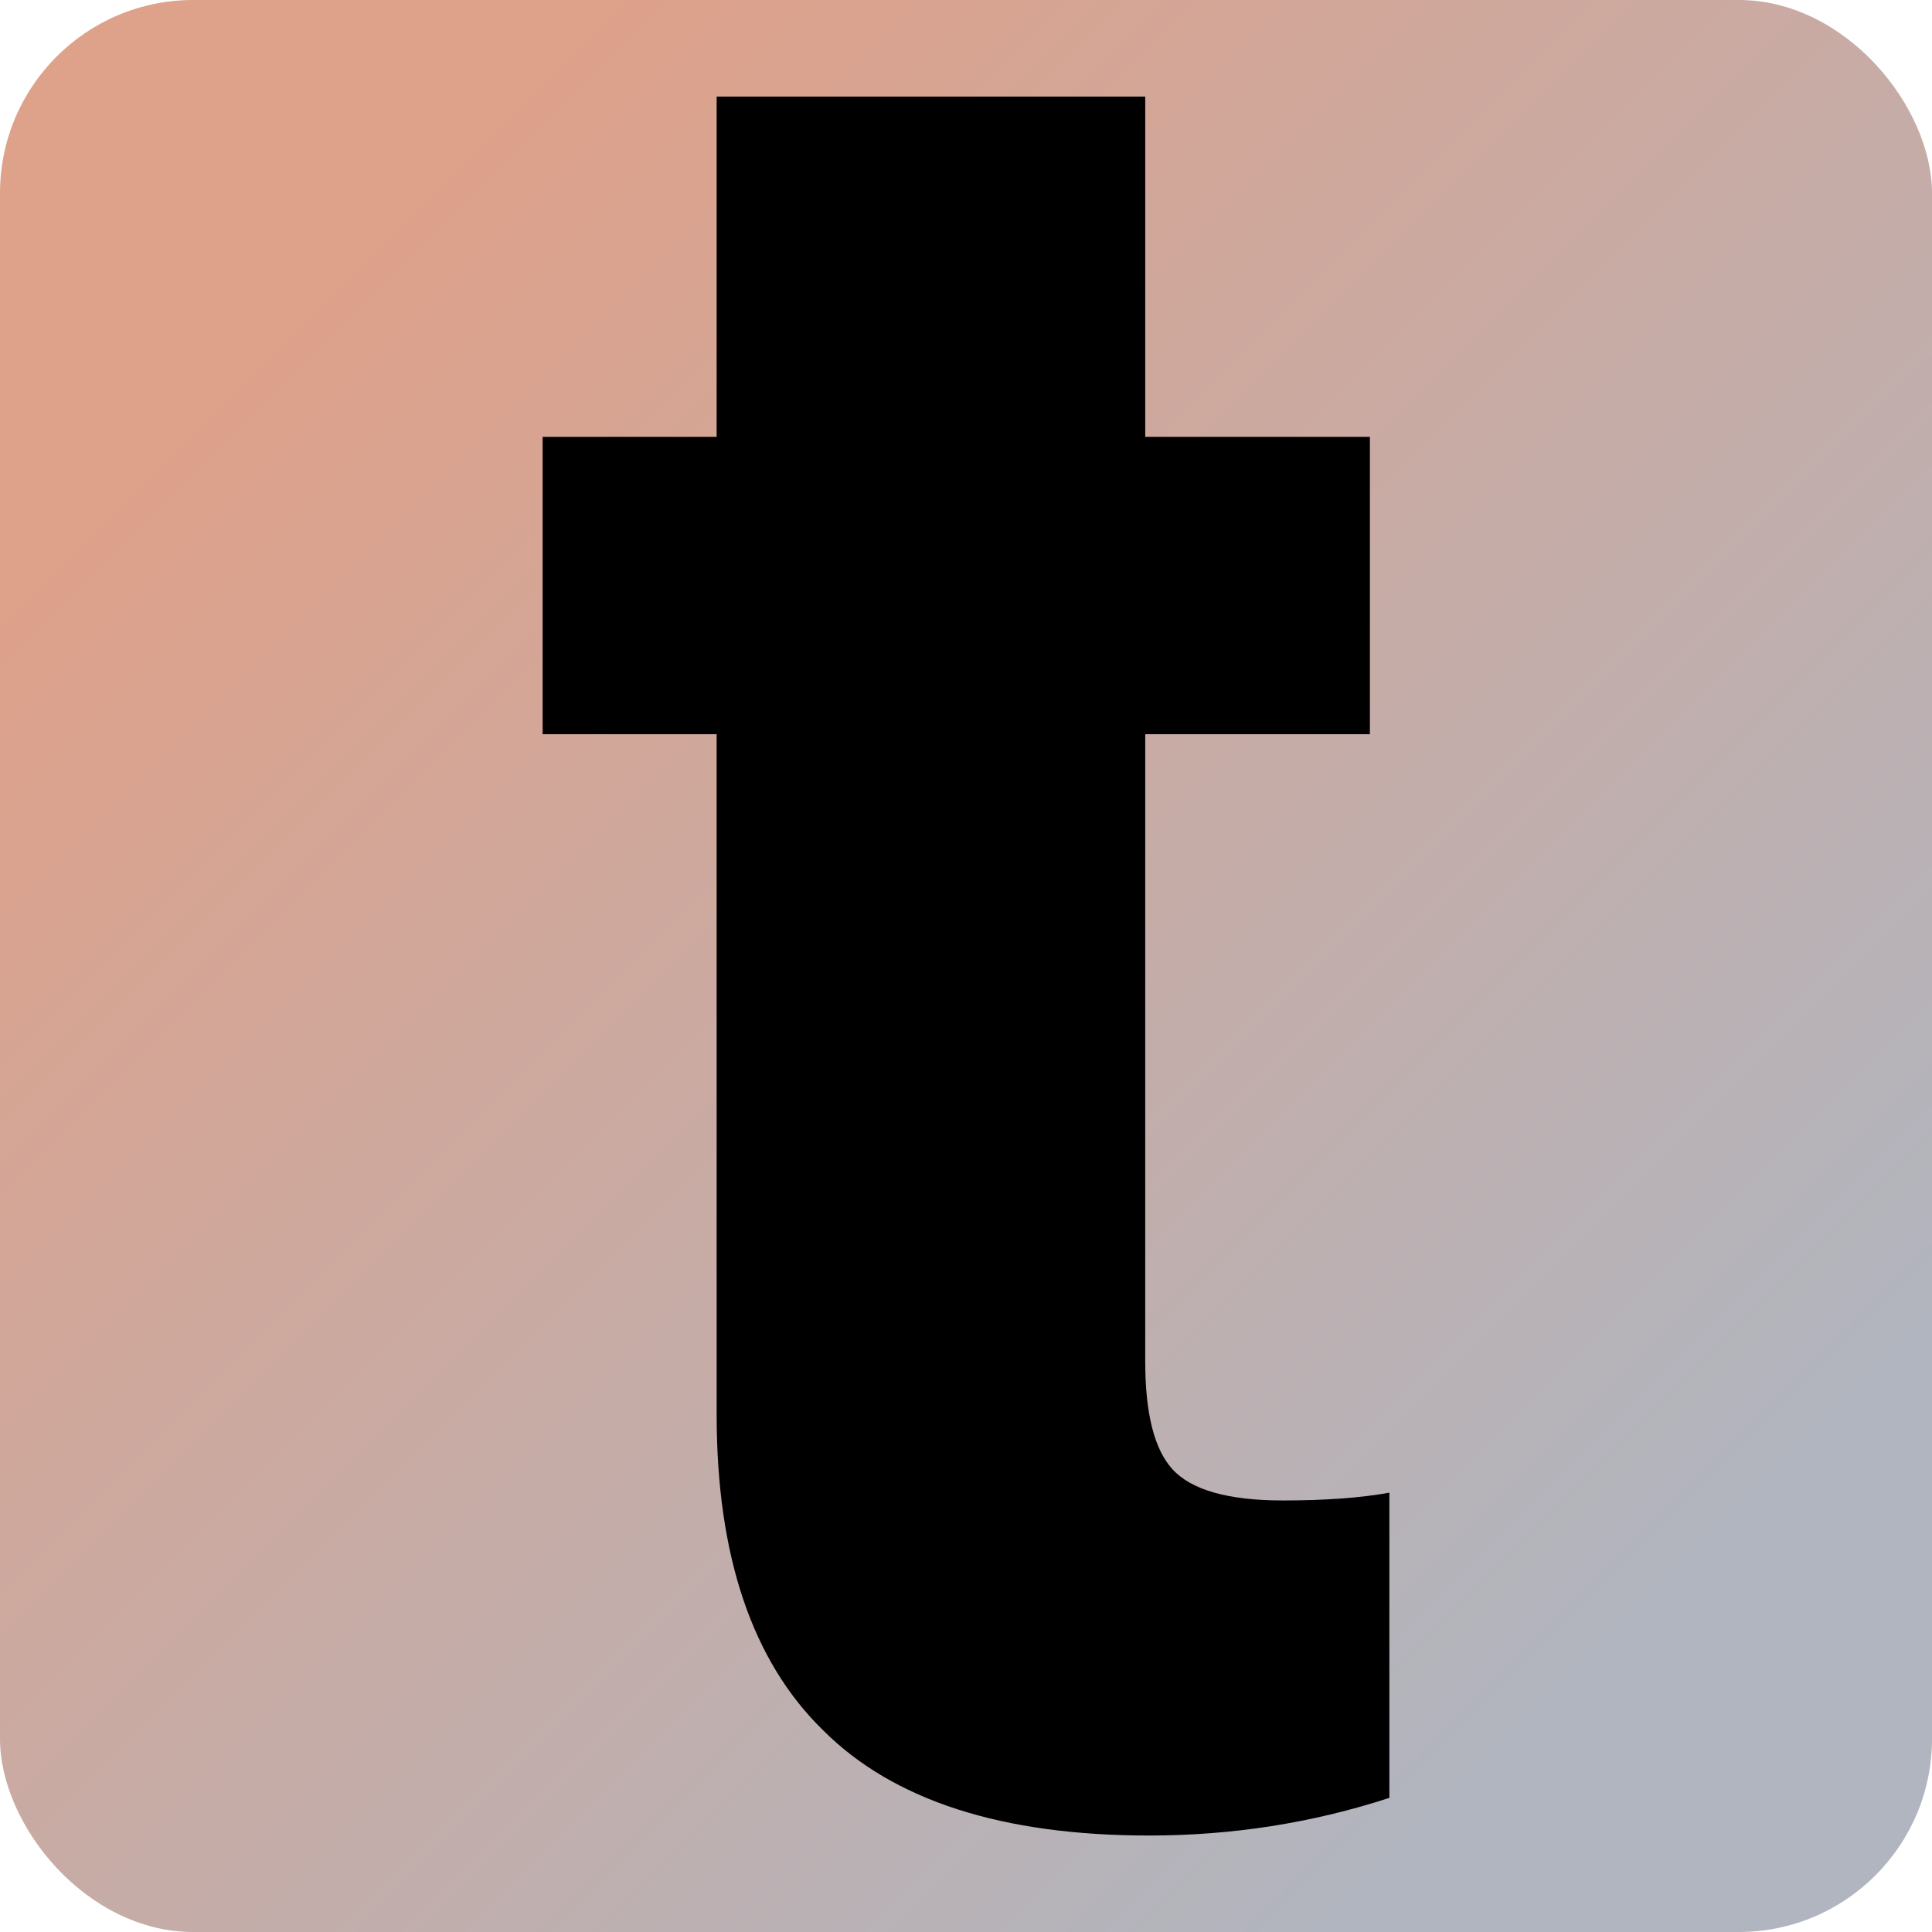 <svg xmlns="http://www.w3.org/2000/svg" version="1.1" xmlns:xlink="http://www.w3.org/1999/xlink" width="200" height="200" viewBox="0 0 200 200">
  <defs>
    <linearGradient id="gradient" gradientTransform="rotate(45 0.5 0.5)">
      <stop offset="0%" stop-color="rgb(222, 161, 138)"></stop>
      <stop offset="100%" stop-color="rgb(177, 181, 191)"></stop>
    </linearGradient>
  </defs>
  <rect width="200" height="200" rx="20" ry="20" fill="url('#gradient')"></rect>
  <g>
    <g fill="#000000" transform="matrix(13.444,0,0,13.444,54.56,187.324)" stroke="none" stroke-width="0">
      <path d="M1.46-13.19L4.76-13.19L4.76-10.57L6.49-10.57L6.49-8.28L4.76-8.28L4.76-3.45Q4.76-2.85 4.97-2.62Q5.19-2.38 5.82-2.38L5.82-2.38Q6.31-2.38 6.64-2.44L6.64-2.44L6.64-0.09Q5.75 0.20 4.79 0.20L4.79 0.20Q3.09 0.20 2.28-0.61Q1.46-1.41 1.46-3.04L1.46-3.04L1.46-8.28L0.12-8.28L0.12-10.57L1.46-10.57L1.46-13.19Z"></path>
    </g>
  </g>
  <style>
    @media (prefers-color-scheme: light) { 
      :root { filter: none; } 
    }
    @media (prefers-color-scheme: dark) { 
      :root { filter: none; } 
    }
  </style>
</svg>